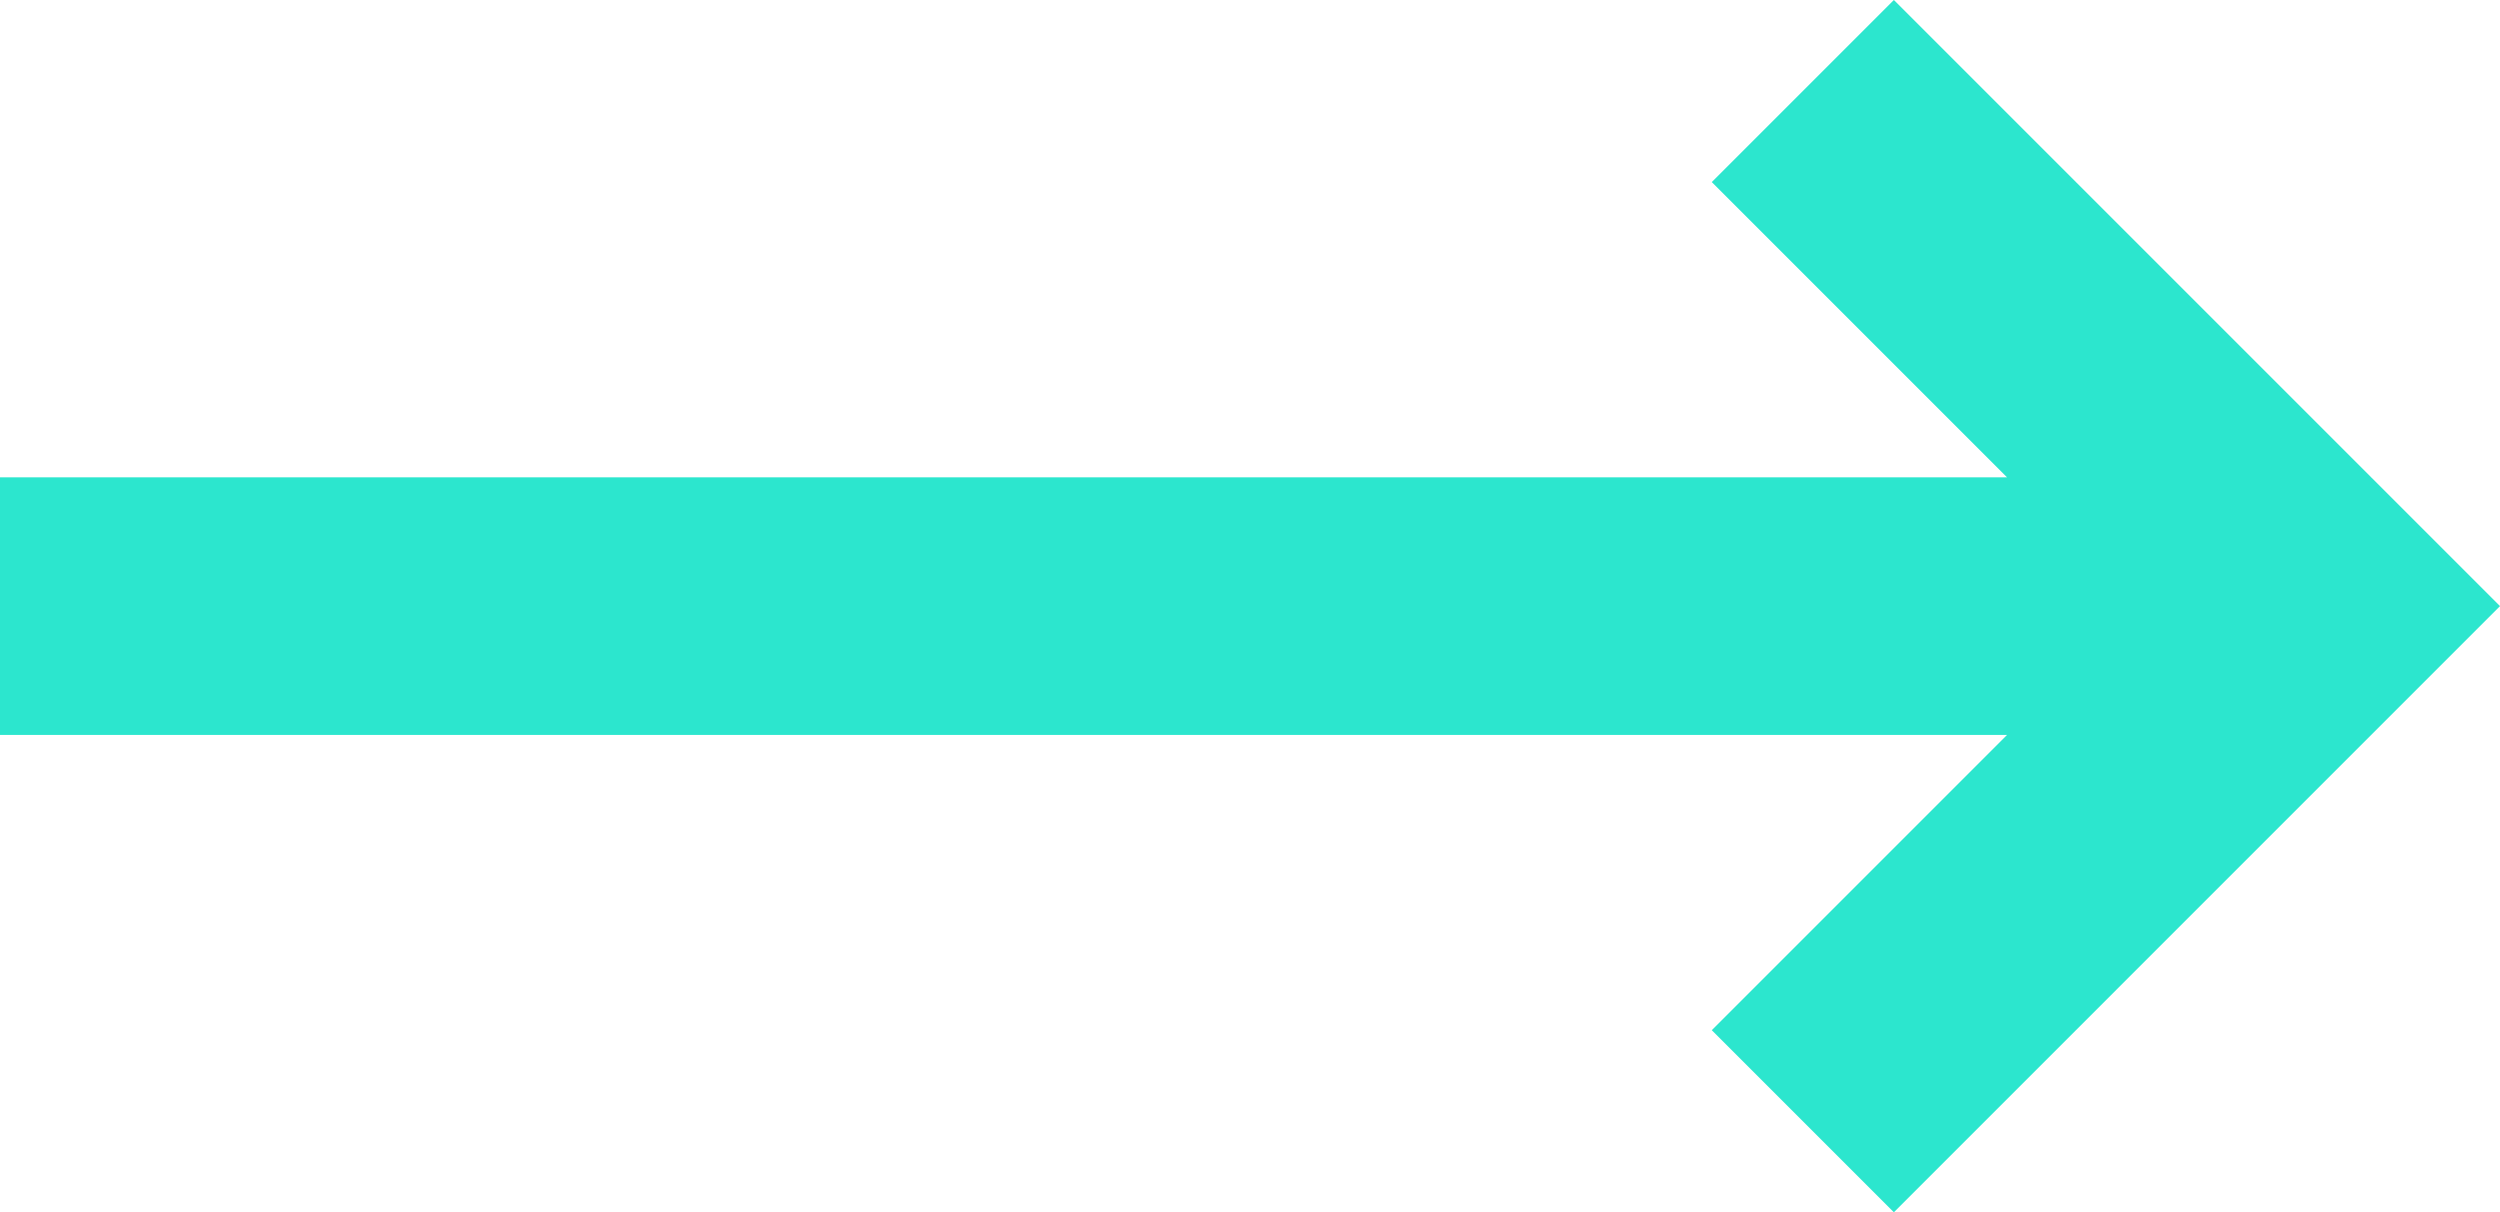 <?xml version="1.0" encoding="UTF-8"?>
<svg width="19.414px" height="9.414px" viewBox="0 0 19.414 9.414" version="1.1" xmlns="http://www.w3.org/2000/svg" xmlns:xlink="http://www.w3.org/1999/xlink">
    <!-- Generator: Sketch 52.6 (67491) - http://www.bohemiancoding.com/sketch -->
    <desc>Created with Sketch.</desc>
    <g id="Website-Desktop" stroke="none" stroke-width="1" fill="none" fill-rule="evenodd">
        <polygon id="Arrow" fill="#2CE6CE" points="14.707 0 13.293 1.414 15.586 3.707 0 3.707 0 5.707 15.586 5.707 13.293 8 14.707 9.414 19.414 4.707"></polygon>
    </g>
</svg>